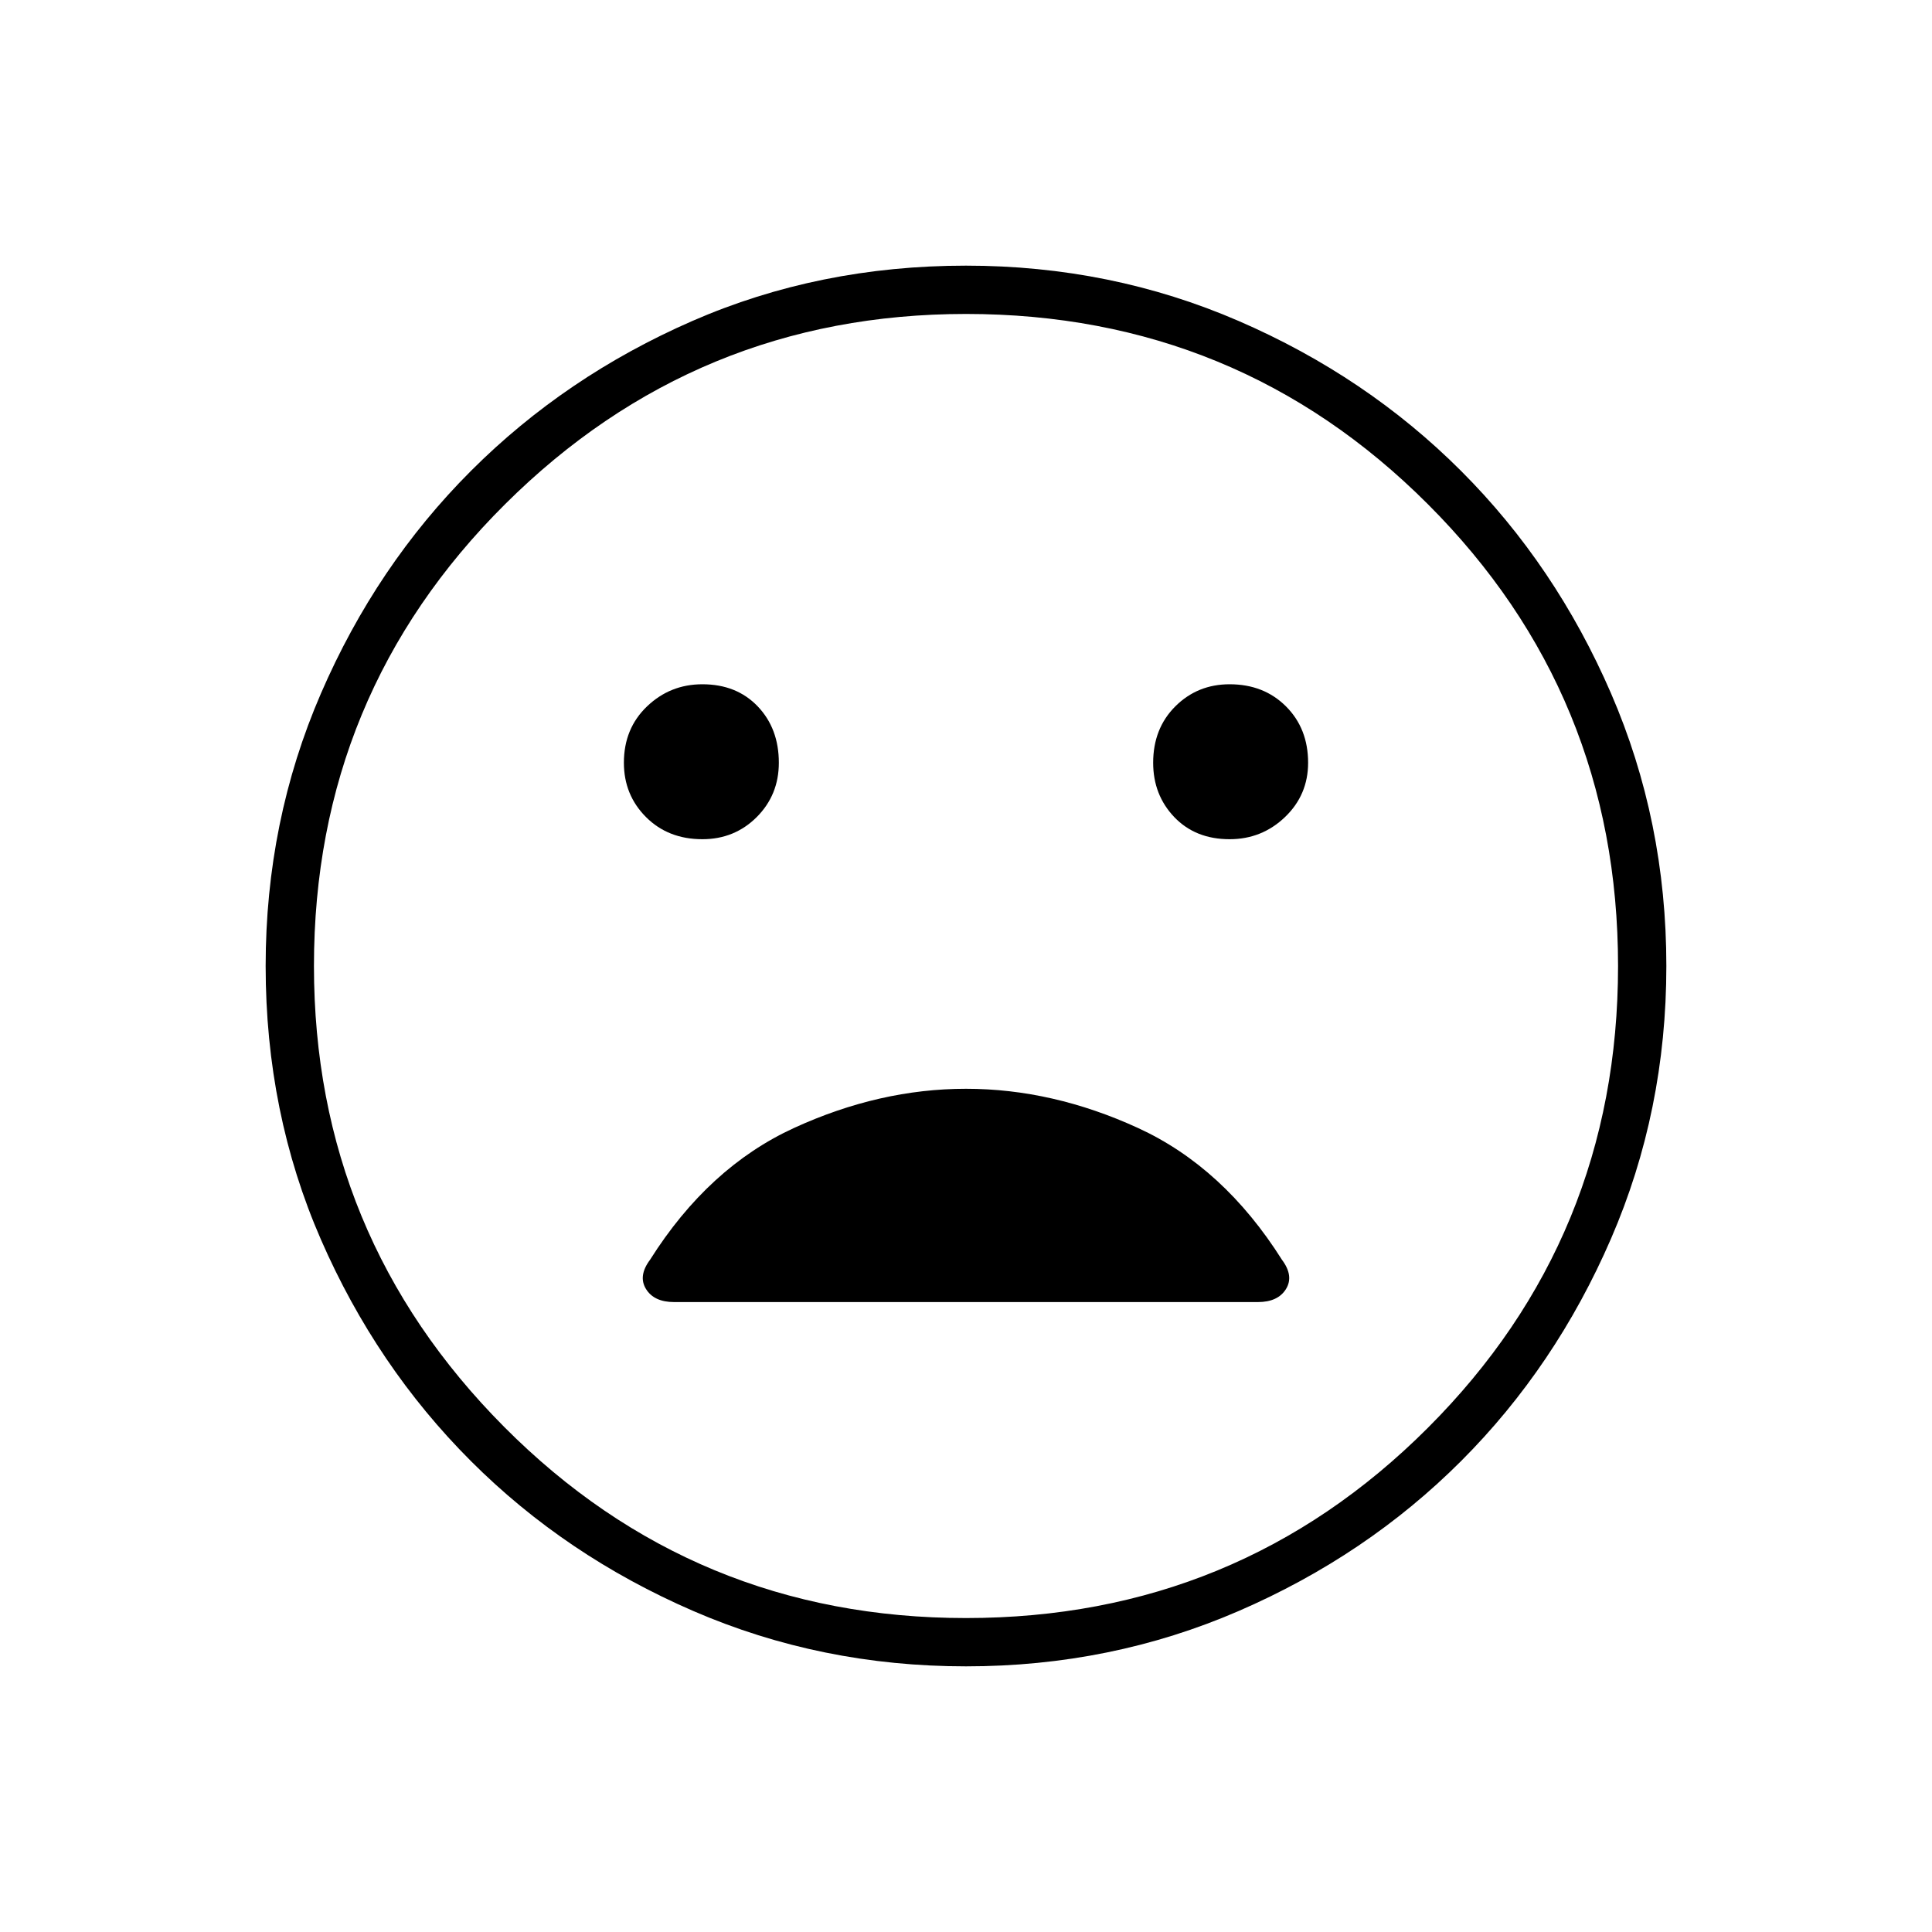 <svg xmlns="http://www.w3.org/2000/svg" height="40" width="40"><path d="M25.458 17.375q.667 0 1.146-.458.479-.459.479-1.125 0-.709-.458-1.167-.458-.458-1.167-.458-.666 0-1.125.458-.458.458-.458 1.167 0 .666.437 1.125.438.458 1.146.458Zm-10.916 0q.666 0 1.125-.458.458-.459.458-1.125 0-.709-.437-1.167-.438-.458-1.146-.458-.667 0-1.146.458-.479.458-.479 1.167 0 .666.458 1.125.458.458 1.167.458ZM20 34.5q-3 0-5.646-1.146T9.75 30.25q-1.958-1.958-3.104-4.583Q5.5 23.042 5.5 20q0-3 1.146-5.646T9.75 9.75q1.958-1.958 4.583-3.104Q16.958 5.5 20 5.5q3 0 5.646 1.146T30.25 9.75q1.958 1.958 3.104 4.604Q34.5 17 34.5 20t-1.146 5.646q-1.146 2.646-3.104 4.604-1.958 1.958-4.604 3.104Q23 34.5 20 34.5ZM20 20Zm0 13.5q5.625 0 9.562-3.938Q33.5 25.625 33.5 20t-3.938-9.562Q25.625 6.5 20 6.5q-5.583 0-9.542 3.938Q6.5 14.375 6.5 20q0 5.583 3.938 9.542Q14.375 33.5 20 33.5Zm-6.042-6.542h12.084q.416 0 .583-.27.167-.271-.083-.605-1.209-1.916-2.98-2.729-1.77-.812-3.562-.812-1.792 0-3.562.812-1.771.813-2.98 2.729-.25.334-.083.605.167.27.583.27Z"/></svg>